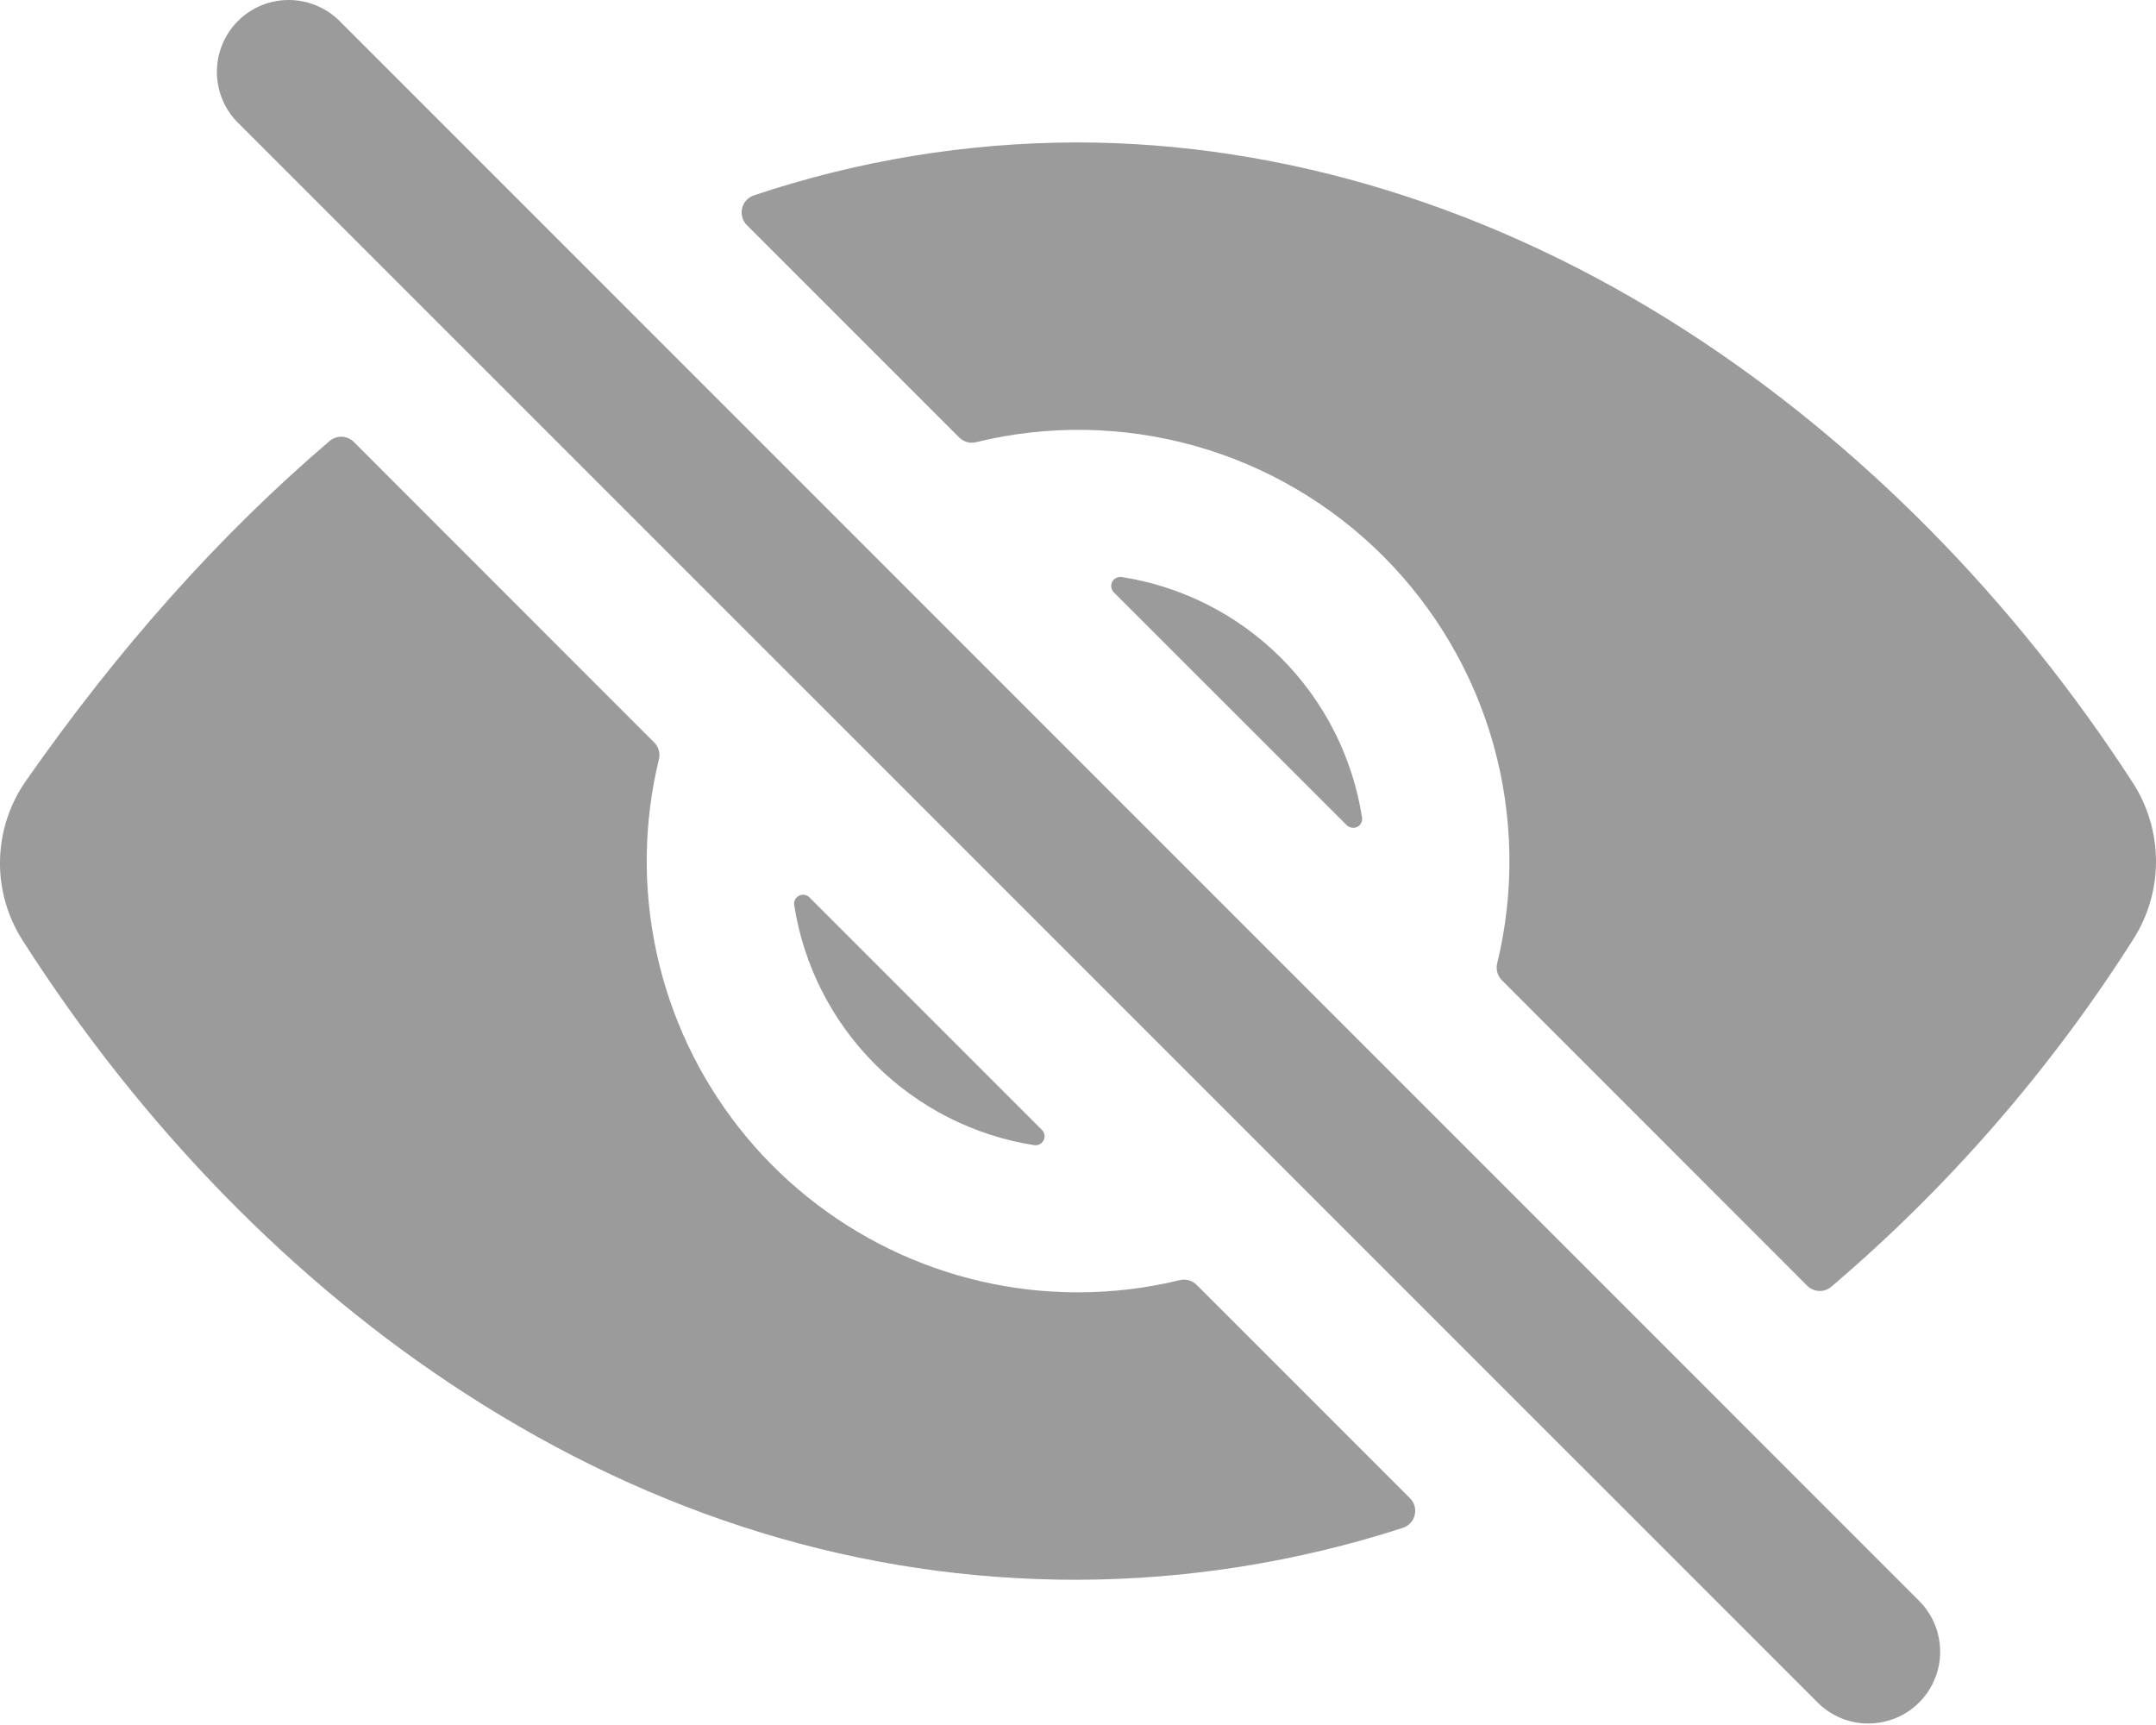 <svg width="20" height="16" viewBox="0 0 20 16" fill="none" xmlns="http://www.w3.org/2000/svg">
<path d="M17.332 15.986C17.244 15.987 17.157 15.969 17.077 15.936C16.996 15.902 16.922 15.853 16.861 15.791L2.195 1.126C2.075 1 2.01 0.832 2.012 0.658C2.014 0.484 2.084 0.318 2.207 0.195C2.33 0.072 2.496 0.002 2.67 5.4696e-05C2.844 -0.002 3.012 0.064 3.138 0.183L17.803 14.849C17.896 14.942 17.96 15.061 17.985 15.19C18.011 15.319 17.998 15.453 17.947 15.575C17.897 15.697 17.811 15.801 17.702 15.874C17.592 15.947 17.464 15.986 17.332 15.986ZM9.666 10.481L7.508 8.323C7.496 8.311 7.48 8.303 7.463 8.3C7.445 8.297 7.428 8.3 7.412 8.308C7.397 8.315 7.384 8.328 7.376 8.343C7.368 8.359 7.364 8.376 7.367 8.393C7.454 8.953 7.717 9.471 8.117 9.871C8.518 10.272 9.036 10.535 9.595 10.622C9.613 10.624 9.63 10.621 9.646 10.613C9.661 10.605 9.673 10.592 9.681 10.577C9.689 10.561 9.692 10.543 9.689 10.526C9.686 10.509 9.678 10.493 9.666 10.481ZM10.332 5.494L12.493 7.654C12.506 7.666 12.522 7.675 12.539 7.677C12.556 7.68 12.574 7.678 12.59 7.67C12.605 7.662 12.618 7.65 12.626 7.634C12.634 7.619 12.638 7.601 12.635 7.583C12.548 7.023 12.285 6.505 11.884 6.103C11.483 5.702 10.965 5.439 10.404 5.352C10.387 5.35 10.369 5.353 10.353 5.361C10.338 5.369 10.325 5.381 10.317 5.397C10.309 5.413 10.306 5.431 10.309 5.448C10.312 5.465 10.32 5.481 10.332 5.494Z" fill="#9B9B9B"/>
<path d="M19.79 8.711C19.928 8.494 20.001 8.243 20 7.986C19.999 7.729 19.925 7.478 19.786 7.262C18.683 5.558 17.253 4.109 15.65 3.074C13.874 1.927 11.916 1.321 9.986 1.321C8.968 1.323 7.958 1.489 6.994 1.812C6.967 1.821 6.942 1.837 6.923 1.858C6.904 1.879 6.89 1.905 6.884 1.932C6.877 1.96 6.878 1.989 6.886 2.016C6.894 2.044 6.908 2.069 6.929 2.089L8.897 4.057C8.917 4.077 8.943 4.092 8.97 4.1C8.998 4.108 9.028 4.108 9.056 4.101C9.723 3.938 10.421 3.95 11.082 4.135C11.743 4.32 12.345 4.673 12.831 5.158C13.316 5.644 13.669 6.246 13.854 6.907C14.039 7.569 14.051 8.266 13.889 8.934C13.882 8.961 13.882 8.991 13.89 9.019C13.897 9.046 13.912 9.072 13.932 9.092L16.764 11.925C16.793 11.955 16.832 11.972 16.874 11.974C16.916 11.976 16.956 11.962 16.988 11.935C18.078 11.007 19.023 9.919 19.79 8.711ZM9.999 11.987C9.394 11.987 8.796 11.85 8.251 11.585C7.707 11.32 7.229 10.936 6.855 10.46C6.481 9.984 6.219 9.429 6.091 8.838C5.962 8.246 5.969 7.633 6.112 7.045C6.119 7.017 6.119 6.987 6.111 6.959C6.103 6.932 6.089 6.906 6.068 6.886L3.283 4.1C3.254 4.07 3.214 4.053 3.173 4.051C3.131 4.049 3.09 4.063 3.058 4.09C2.042 4.957 1.1 6.012 0.239 7.245C0.088 7.461 0.005 7.718 0 7.981C-0.005 8.245 0.069 8.504 0.212 8.726C1.312 10.447 2.728 11.898 4.307 12.919C6.085 14.07 7.996 14.653 9.986 14.653C11.013 14.651 12.034 14.488 13.012 14.172C13.039 14.164 13.064 14.148 13.083 14.127C13.103 14.106 13.117 14.081 13.123 14.053C13.13 14.025 13.13 13.996 13.122 13.968C13.114 13.941 13.1 13.916 13.079 13.896L11.101 11.918C11.081 11.898 11.056 11.883 11.028 11.875C11 11.868 10.971 11.867 10.943 11.874C10.634 11.949 10.317 11.987 9.999 11.987Z" fill="#9B9B9B"/>
</svg>
